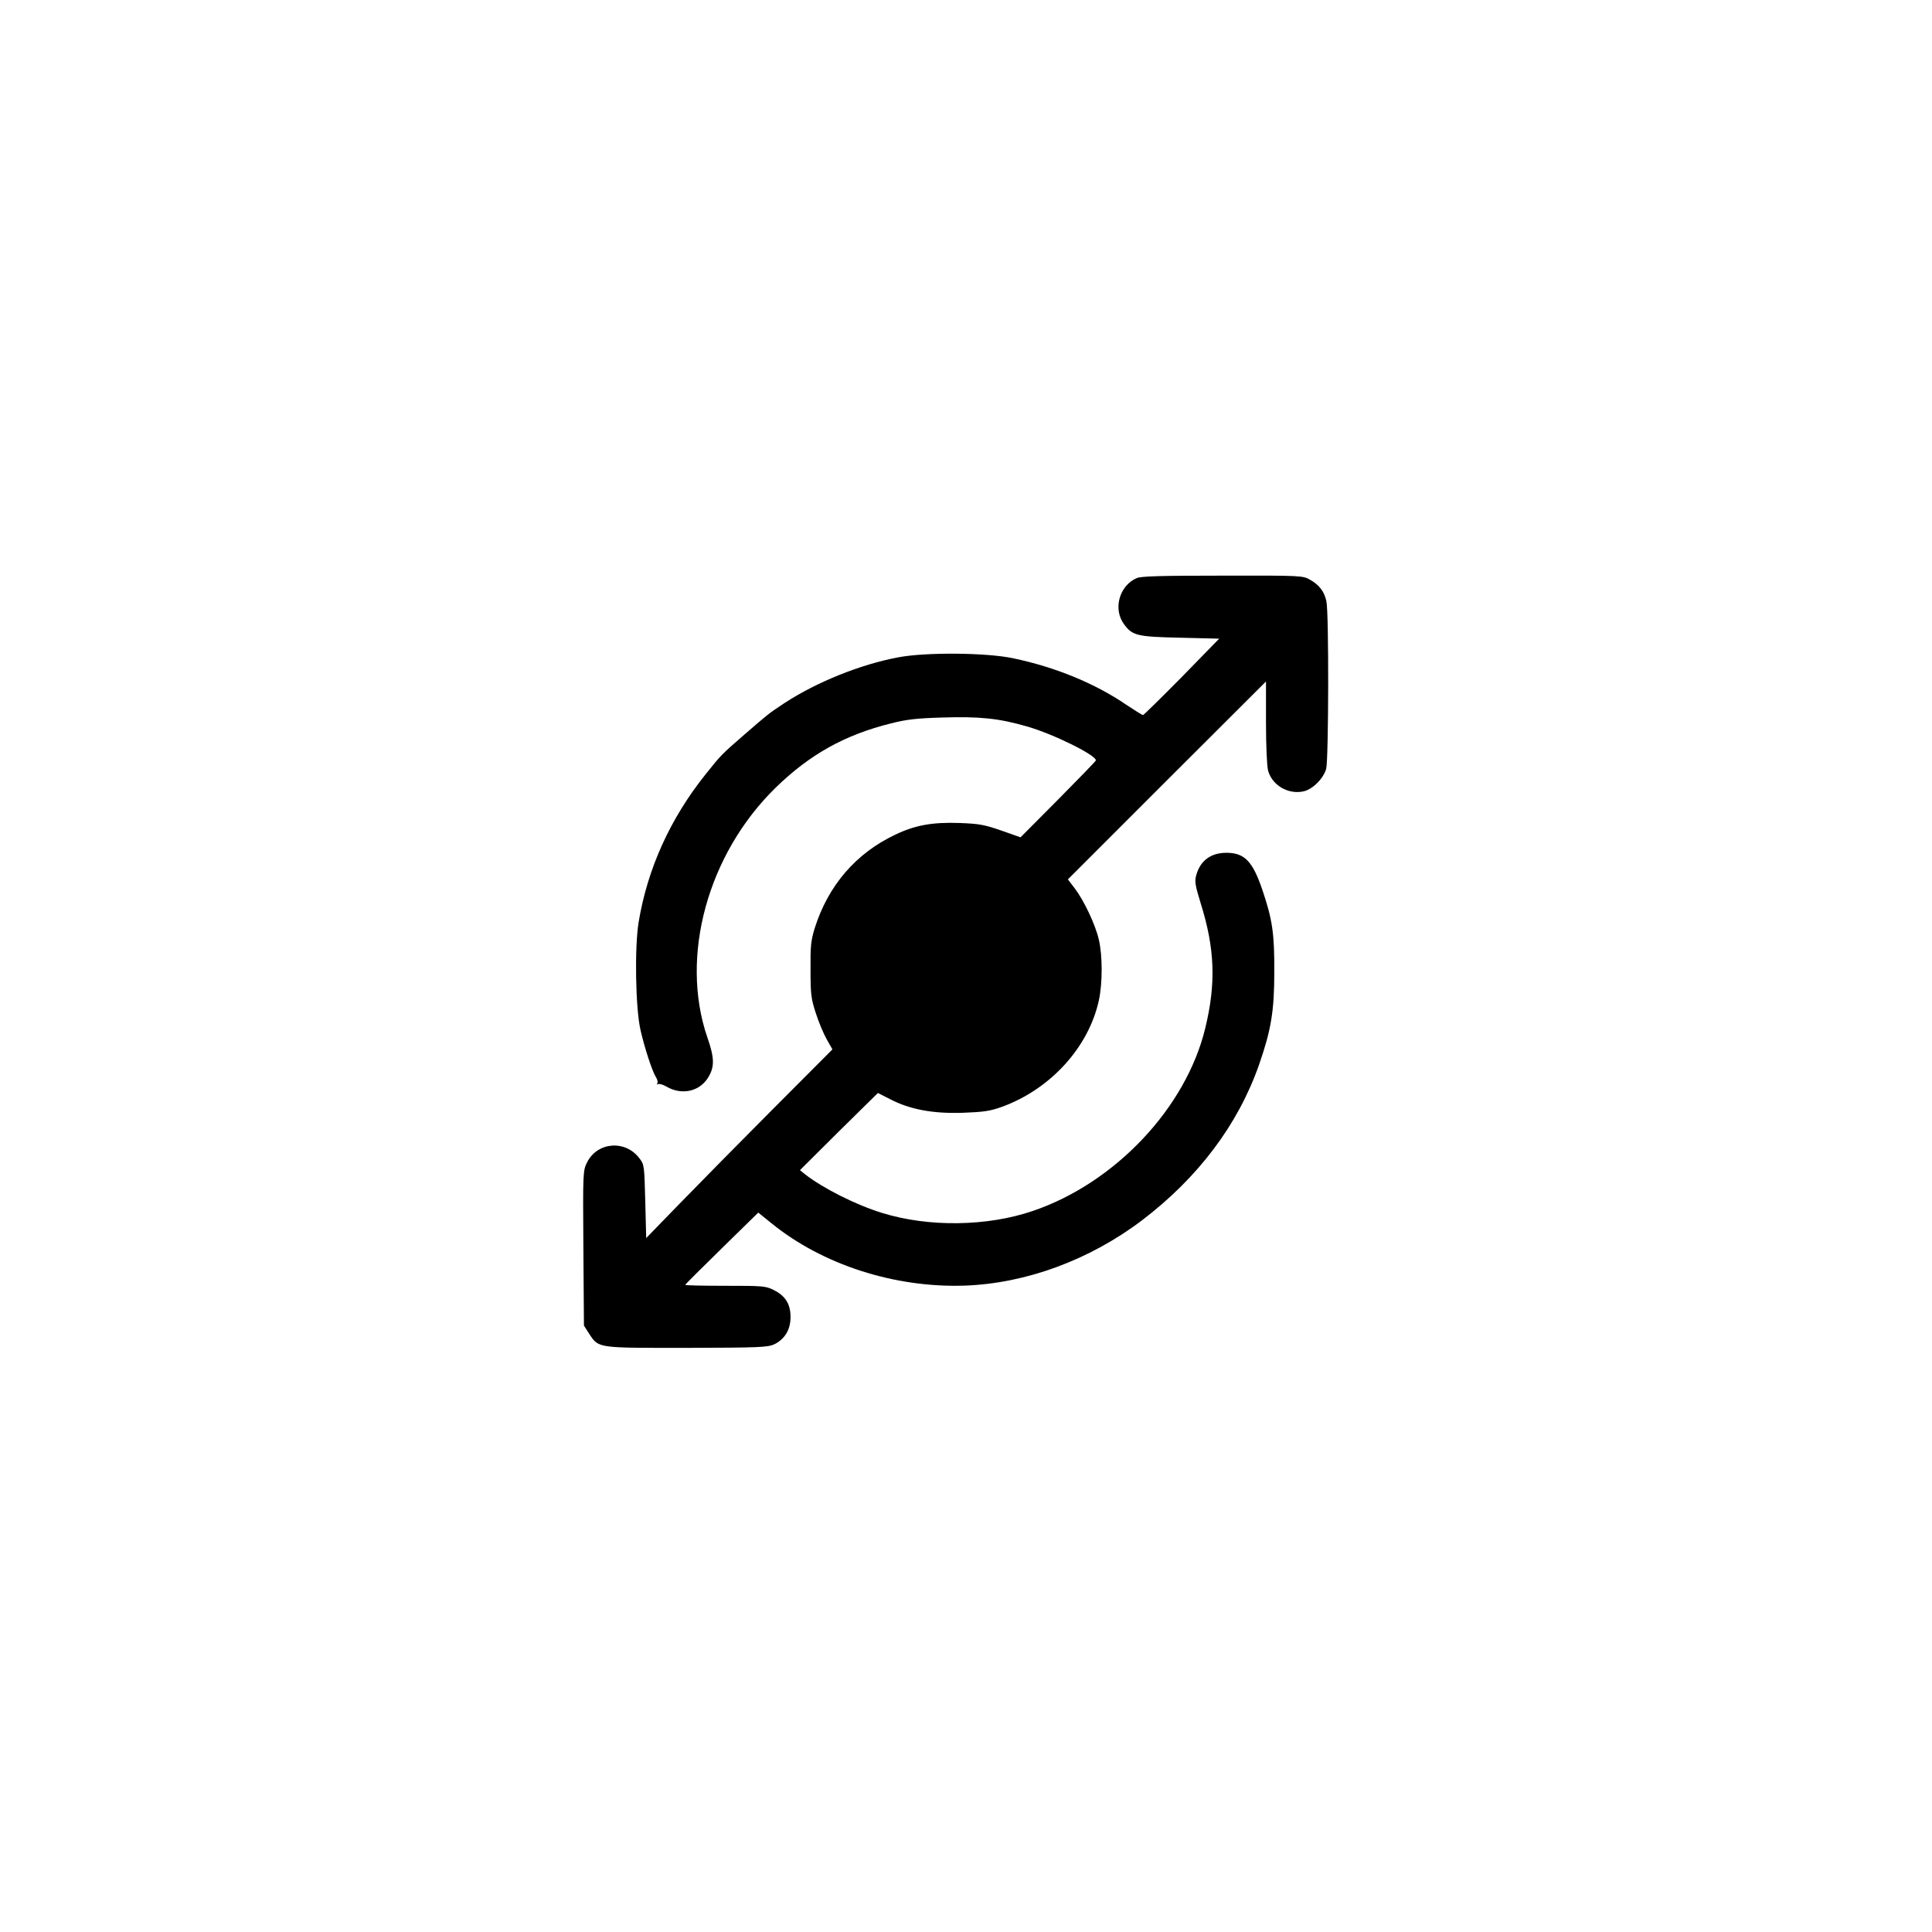 <?xml version="1.0" standalone="no"?>
<!DOCTYPE svg PUBLIC "-//W3C//DTD SVG 20010904//EN" "http://www.w3.org/TR/2001/REC-SVG-20010904/DTD/svg10.dtd">
<svg xmlns="http://www.w3.org/2000/svg" version="1.0" width="1024pt" height="1024pt" viewBox="0 0 1024 1024" preserveAspectRatio="xMidYMid meet">
<g transform="translate(0,1024) scale(0.1,-0.1)" fill="#000000" stroke="none">
<path d="M6025 7176 c-93 -40 -127 -165 -67 -245 44 -60 69 -66 296 -71 l208 -5 -198 -203 c-110 -111 -202 -202 -206 -202 -4 0 -44 25 -89 55 -164 112 -374 199 -599 246 -140 30 -463 33 -609 5 -199 -37 -433 -131 -604 -243 -86 -57 -84 -56 -211 -166 -120 -104 -126 -110 -207 -212 -187 -234 -307 -499 -354 -782 -22 -132 -17 -457 10 -573 21 -93 62 -218 81 -248 8 -12 12 -28 8 -34 -4 -6 -3 -8 4 -4 6 3 25 -2 44 -13 84 -49 181 -25 225 54 31 54 29 101 -8 207 -147 429 2 972 363 1324 180 175 365 279 611 340 82 21 136 27 272 31 197 6 298 -4 447 -47 144 -41 374 -156 366 -181 -2 -5 -92 -98 -201 -208 l-198 -199 -102 36 c-90 31 -116 36 -222 40 -144 5 -236 -12 -340 -62 -209 -99 -355 -269 -427 -496 -20 -65 -23 -95 -22 -220 0 -131 3 -153 28 -230 15 -47 41 -109 58 -139 l30 -53 -326 -327 c-178 -179 -400 -404 -493 -500 l-168 -173 -5 194 c-5 192 -5 195 -32 230 -74 97 -221 86 -276 -22 -22 -45 -23 -46 -20 -456 l3 -410 27 -42 c52 -79 39 -76 518 -76 387 1 429 3 464 19 55 27 86 77 86 144 0 69 -27 113 -90 144 -42 21 -57 22 -257 22 -117 0 -212 2 -211 5 0 3 88 90 194 194 l193 189 68 -55 c271 -221 655 -345 1028 -332 324 12 661 136 939 347 298 227 509 508 620 826 63 182 80 281 80 491 1 202 -10 276 -63 433 -52 153 -95 197 -191 197 -83 0 -139 -42 -160 -120 -9 -32 -5 -53 24 -148 75 -239 82 -424 24 -662 -102 -422 -478 -820 -913 -968 -242 -83 -554 -87 -799 -11 -140 43 -314 131 -409 205 l-27 22 206 205 207 204 65 -33 c106 -55 227 -77 384 -72 111 4 145 9 207 31 257 93 460 314 515 564 20 91 20 238 0 323 -18 79 -79 208 -128 272 l-36 47 525 525 525 524 0 -216 c0 -126 5 -234 11 -256 21 -77 104 -127 185 -111 49 9 108 67 123 120 13 49 15 831 1 889 -11 51 -38 86 -86 113 -39 22 -42 23 -464 22 -331 0 -432 -3 -455 -13z"/>
</g>
</svg>
